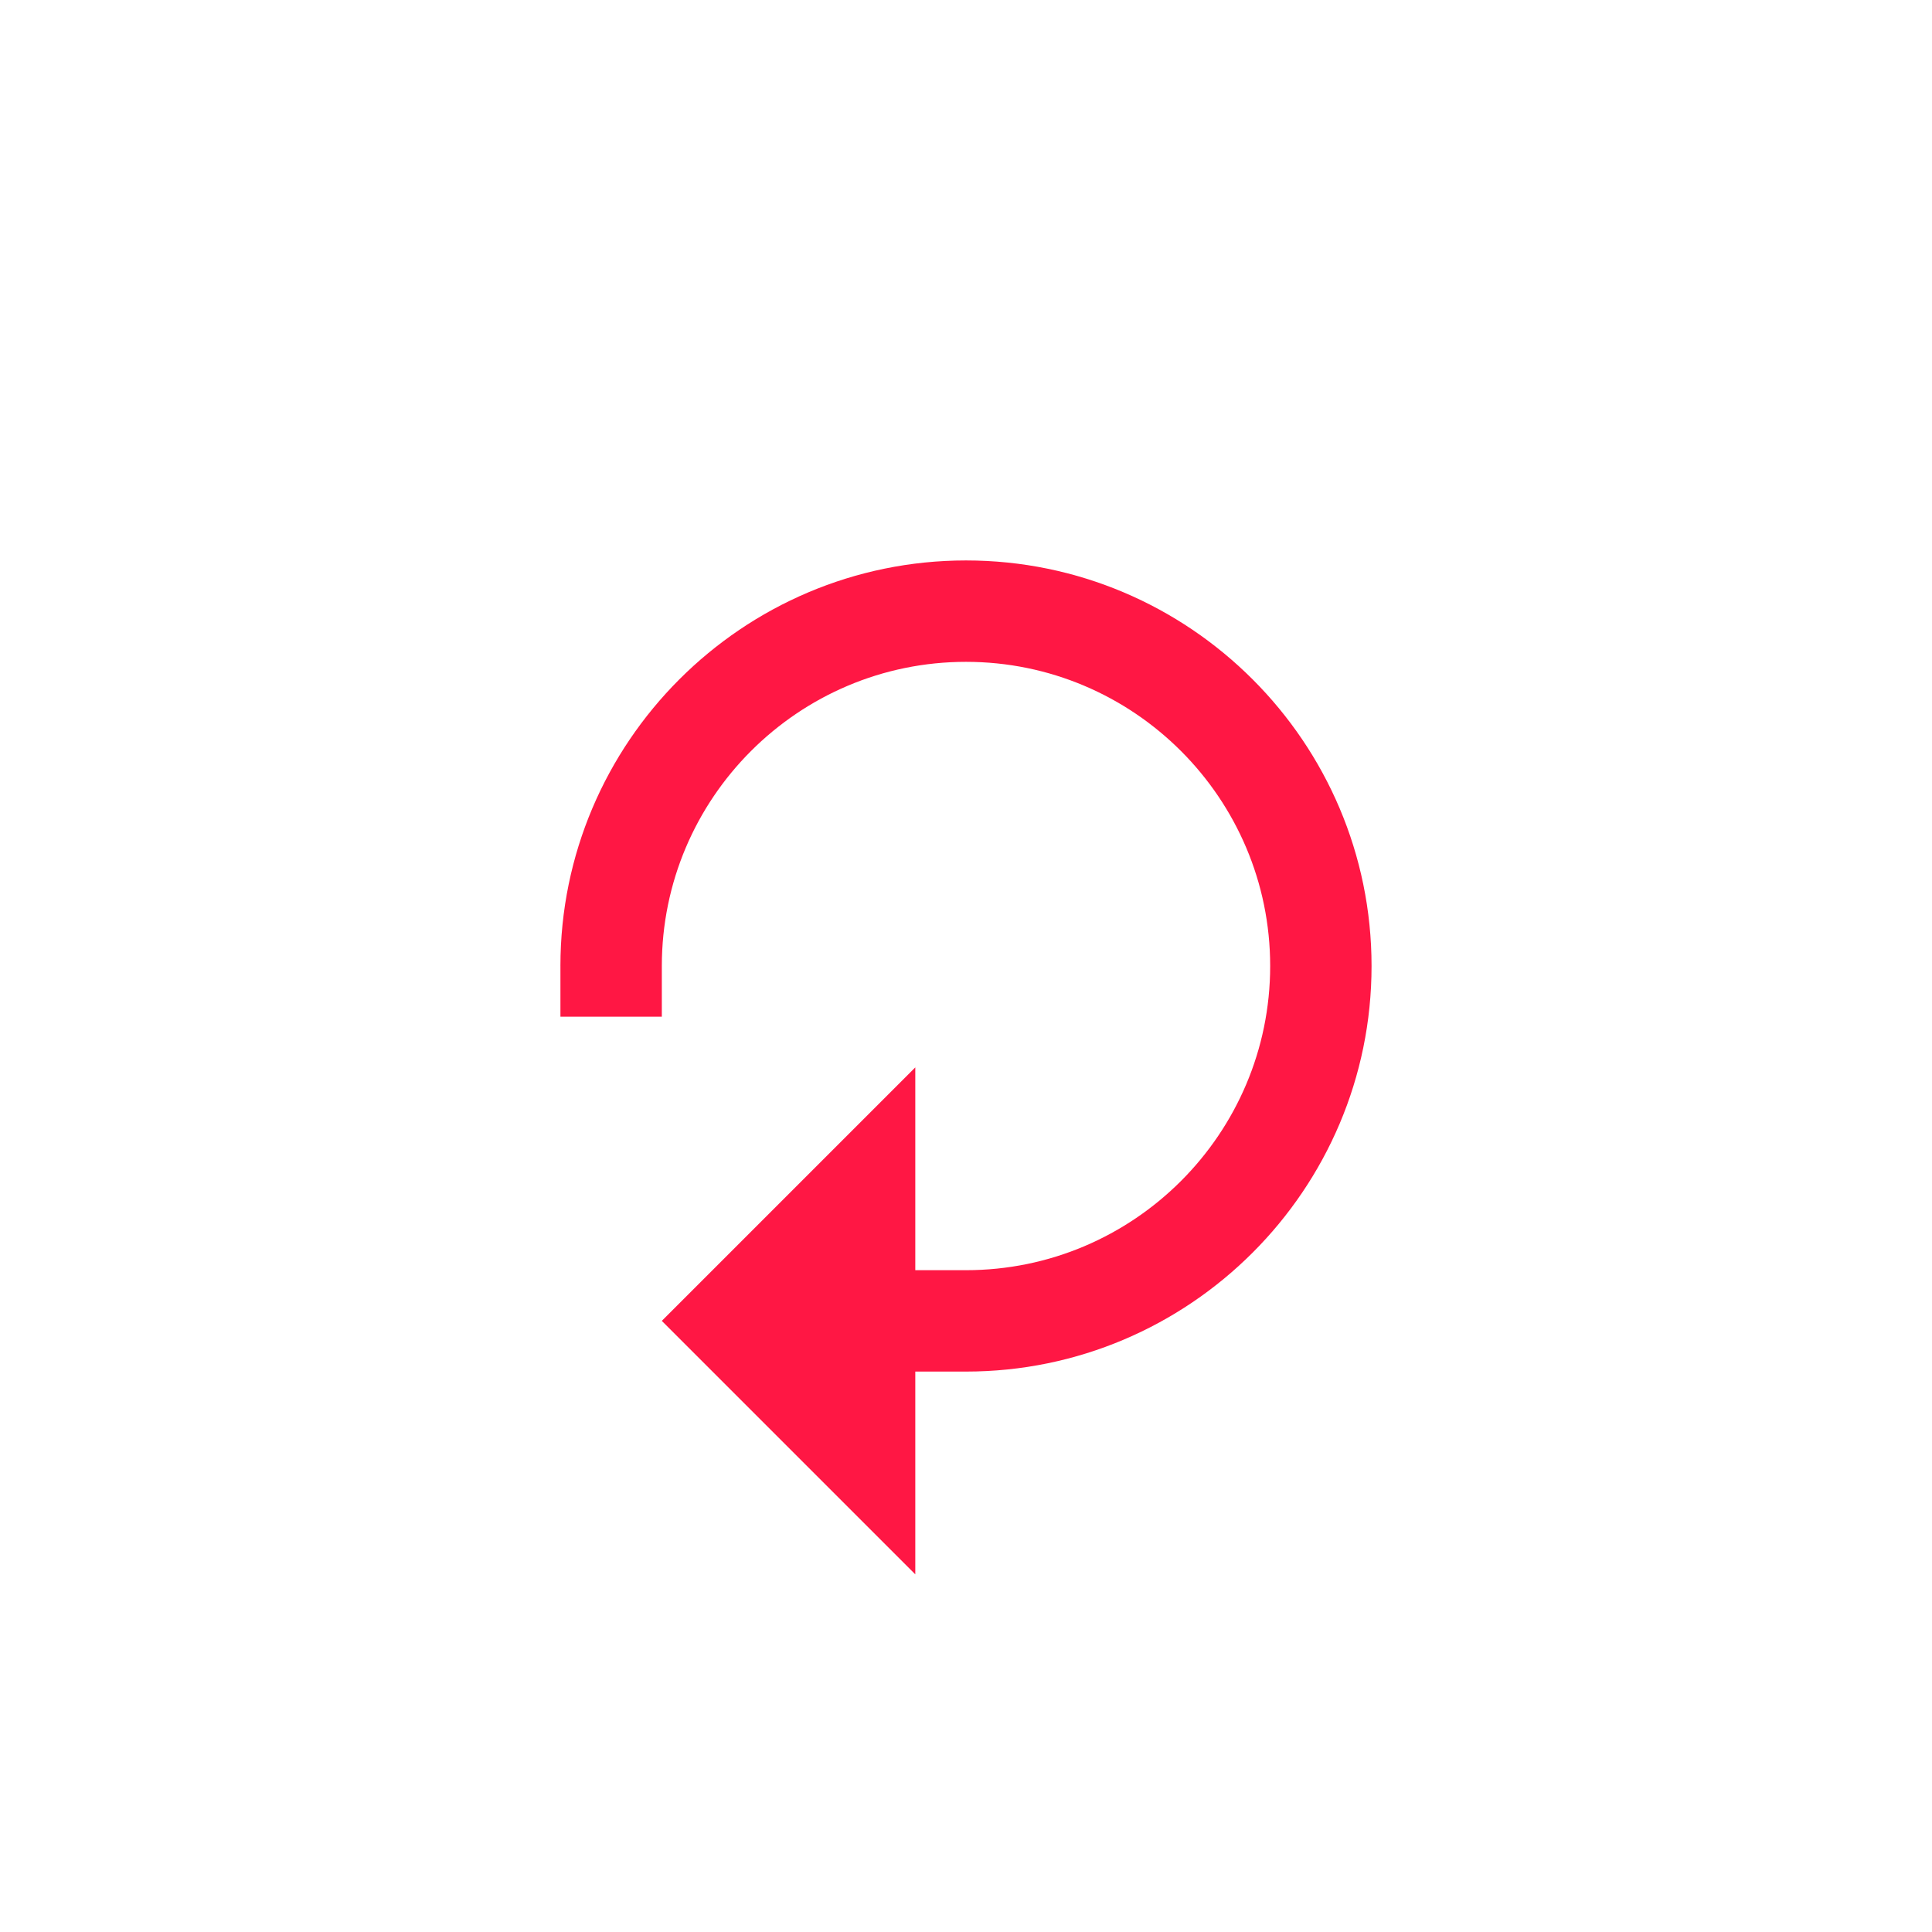 <?xml version="1.0" encoding="UTF-8"?>
<svg width="752pt" height="752pt" version="1.1" viewBox="0 0 752 752" xmlns="http://www.w3.org/2000/svg">
 <defs>
  <clipPath id="a">
   <path d="m218 218h316v394.79h-316z"/>
  </clipPath>
 </defs>
 <g clip-path="url(#a)">
  <path d="m218.14 376v19.734h39.465v-19.734c0-65.293 53.102-118.39 118.39-118.39 65.297 0 118.4 53.102 118.4 118.39 0 65.297-53.102 118.4-118.4 118.4h-19.73v-78.934l-98.664 98.664 98.664 98.664v-78.93h19.73c87.043 0 157.86-70.82 157.86-157.86 0-87.039-70.82-157.86-157.86-157.86-87.039 0-157.86 70.82-157.86 157.86z" fill="#ff1744" fill-rule="evenodd"/>
 </g>
</svg>
